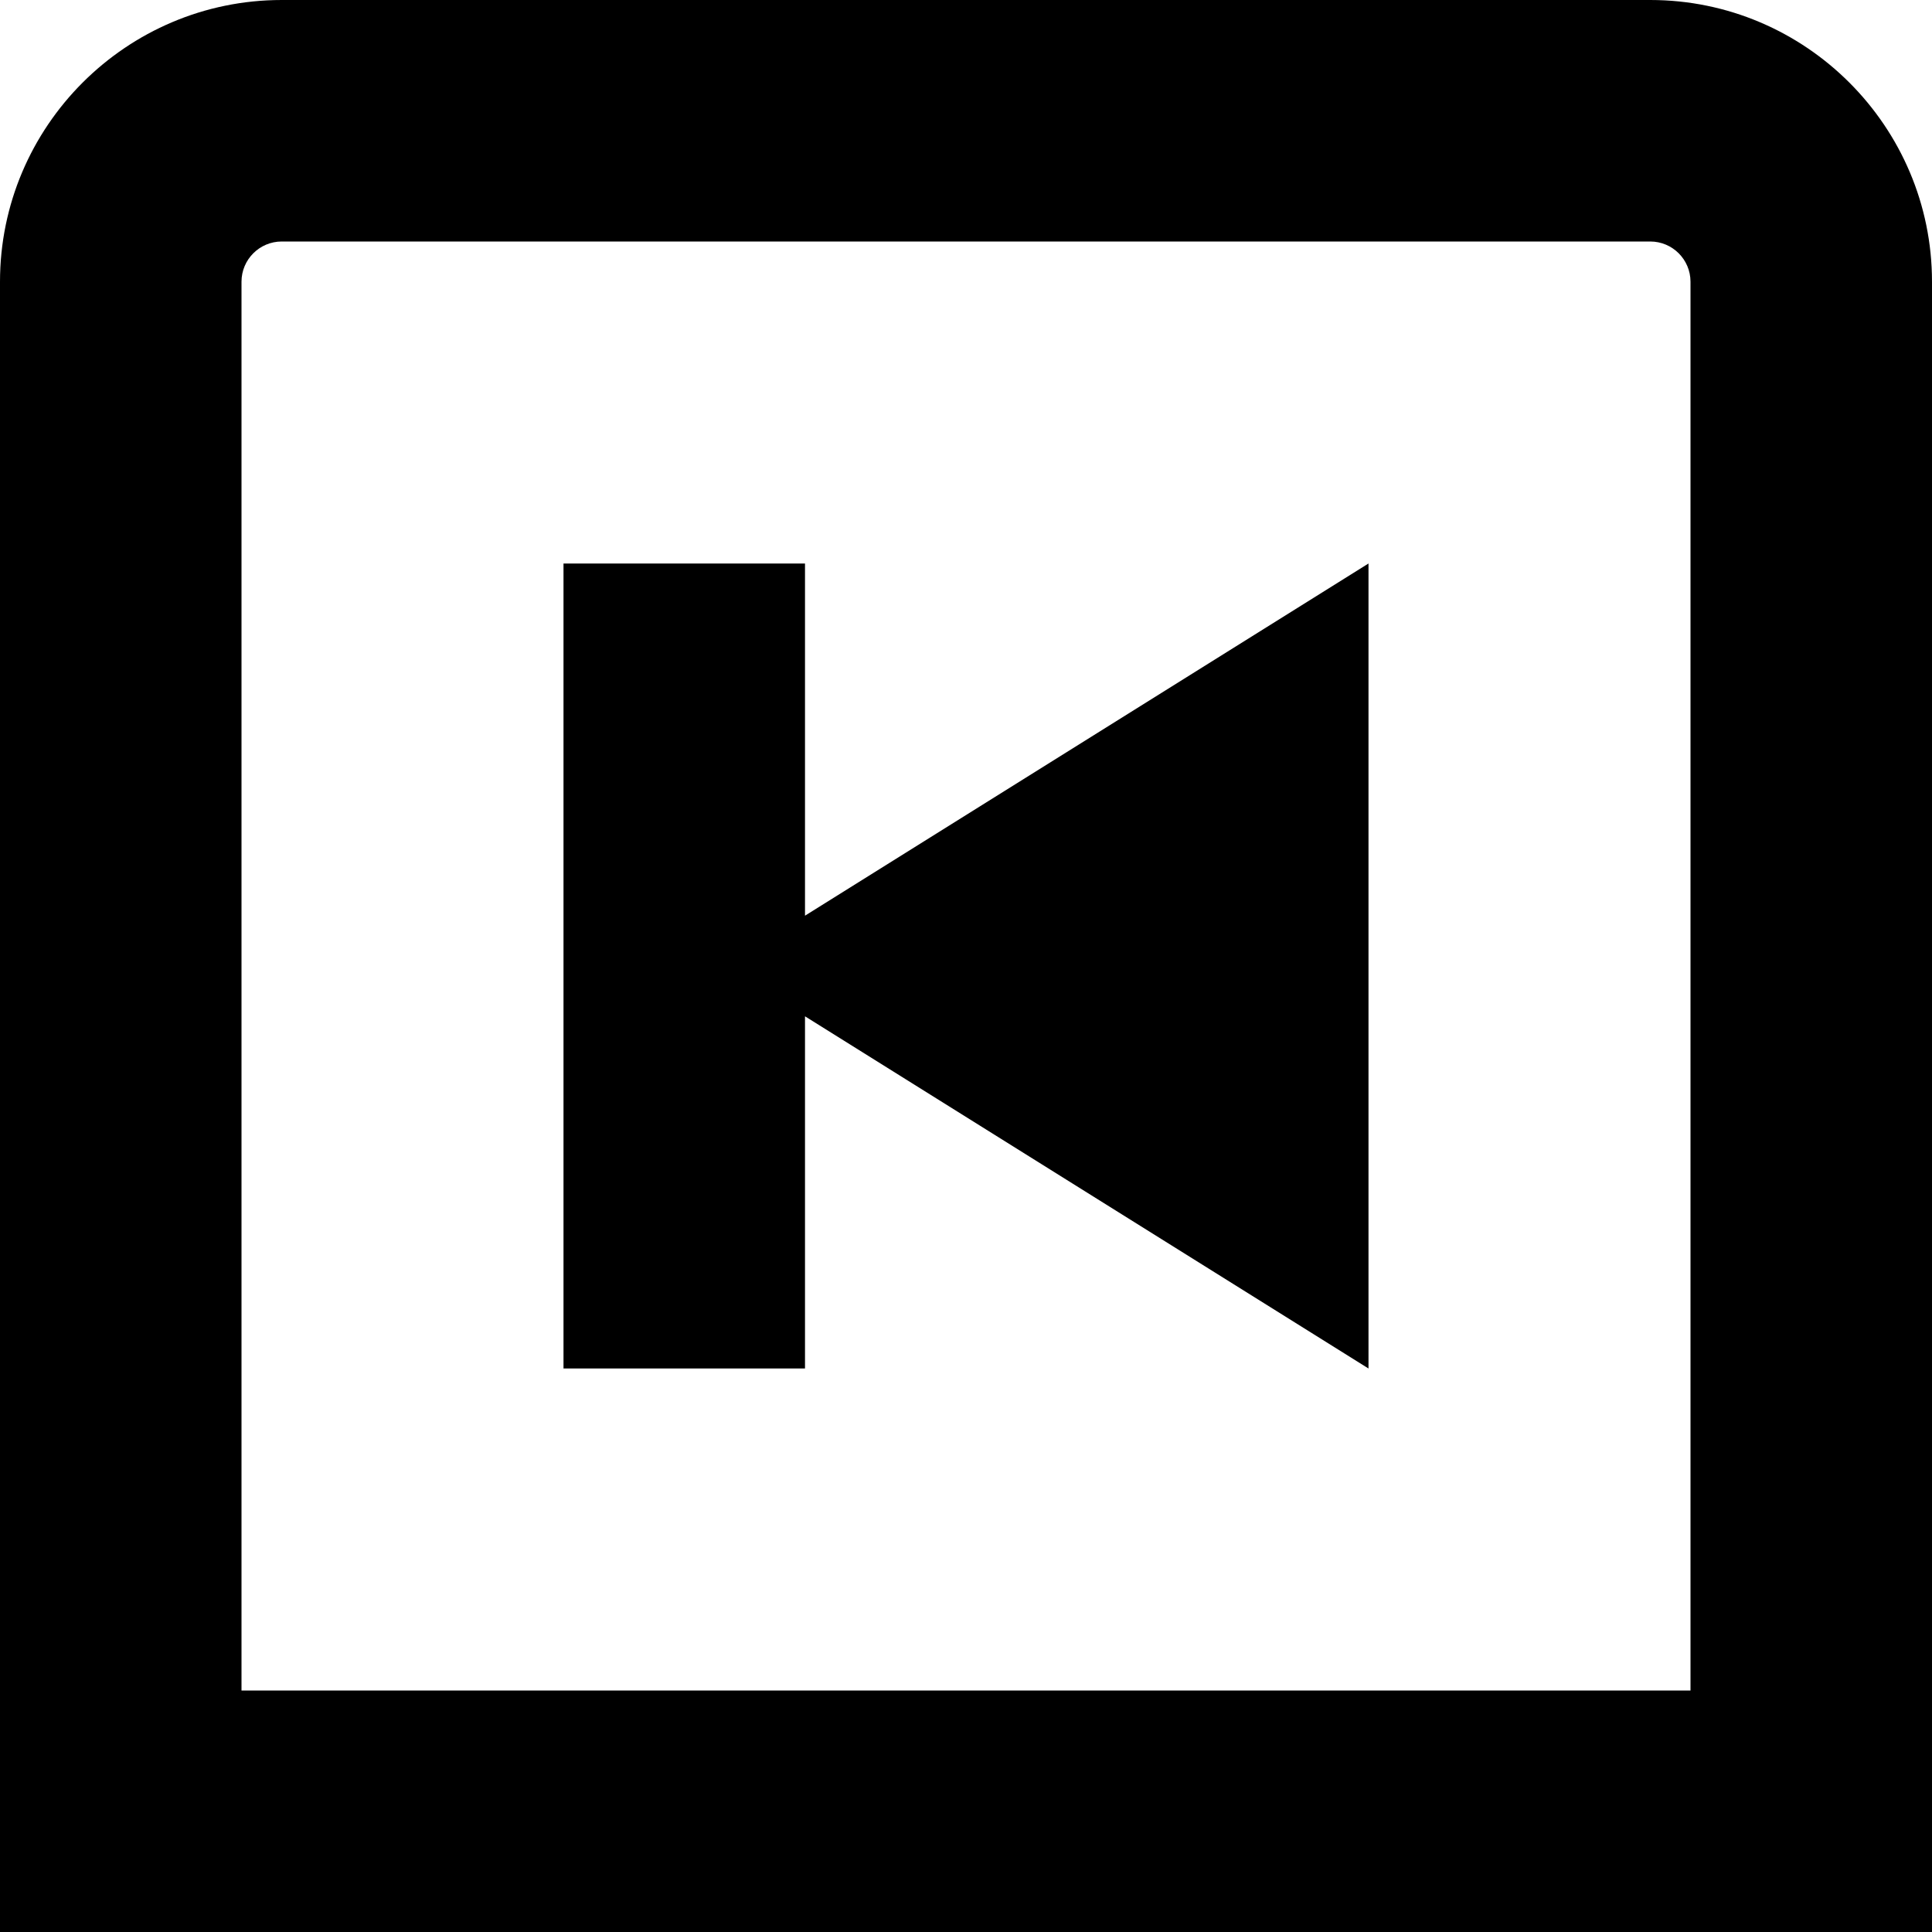 <?xml version="1.0" encoding="UTF-8"?>
<svg xmlns="http://www.w3.org/2000/svg" id="Layer_1" data-name="Layer 1" viewBox="0 0 24 24">
  <path d="M20.5,0H3.5C1.57,0,0,1.57,0,3.5V24H24V3.5c0-1.93-1.57-3.5-3.5-3.5Zm.5,21H3V3.5c0-.276,.224-.5,.5-.5H20.5c.276,0,.5,.224,.5,.5V21ZM10,11.375l7-4.375v10l-7-4.375v4.375h-3V7h3v4.375Z"/>
</svg>

